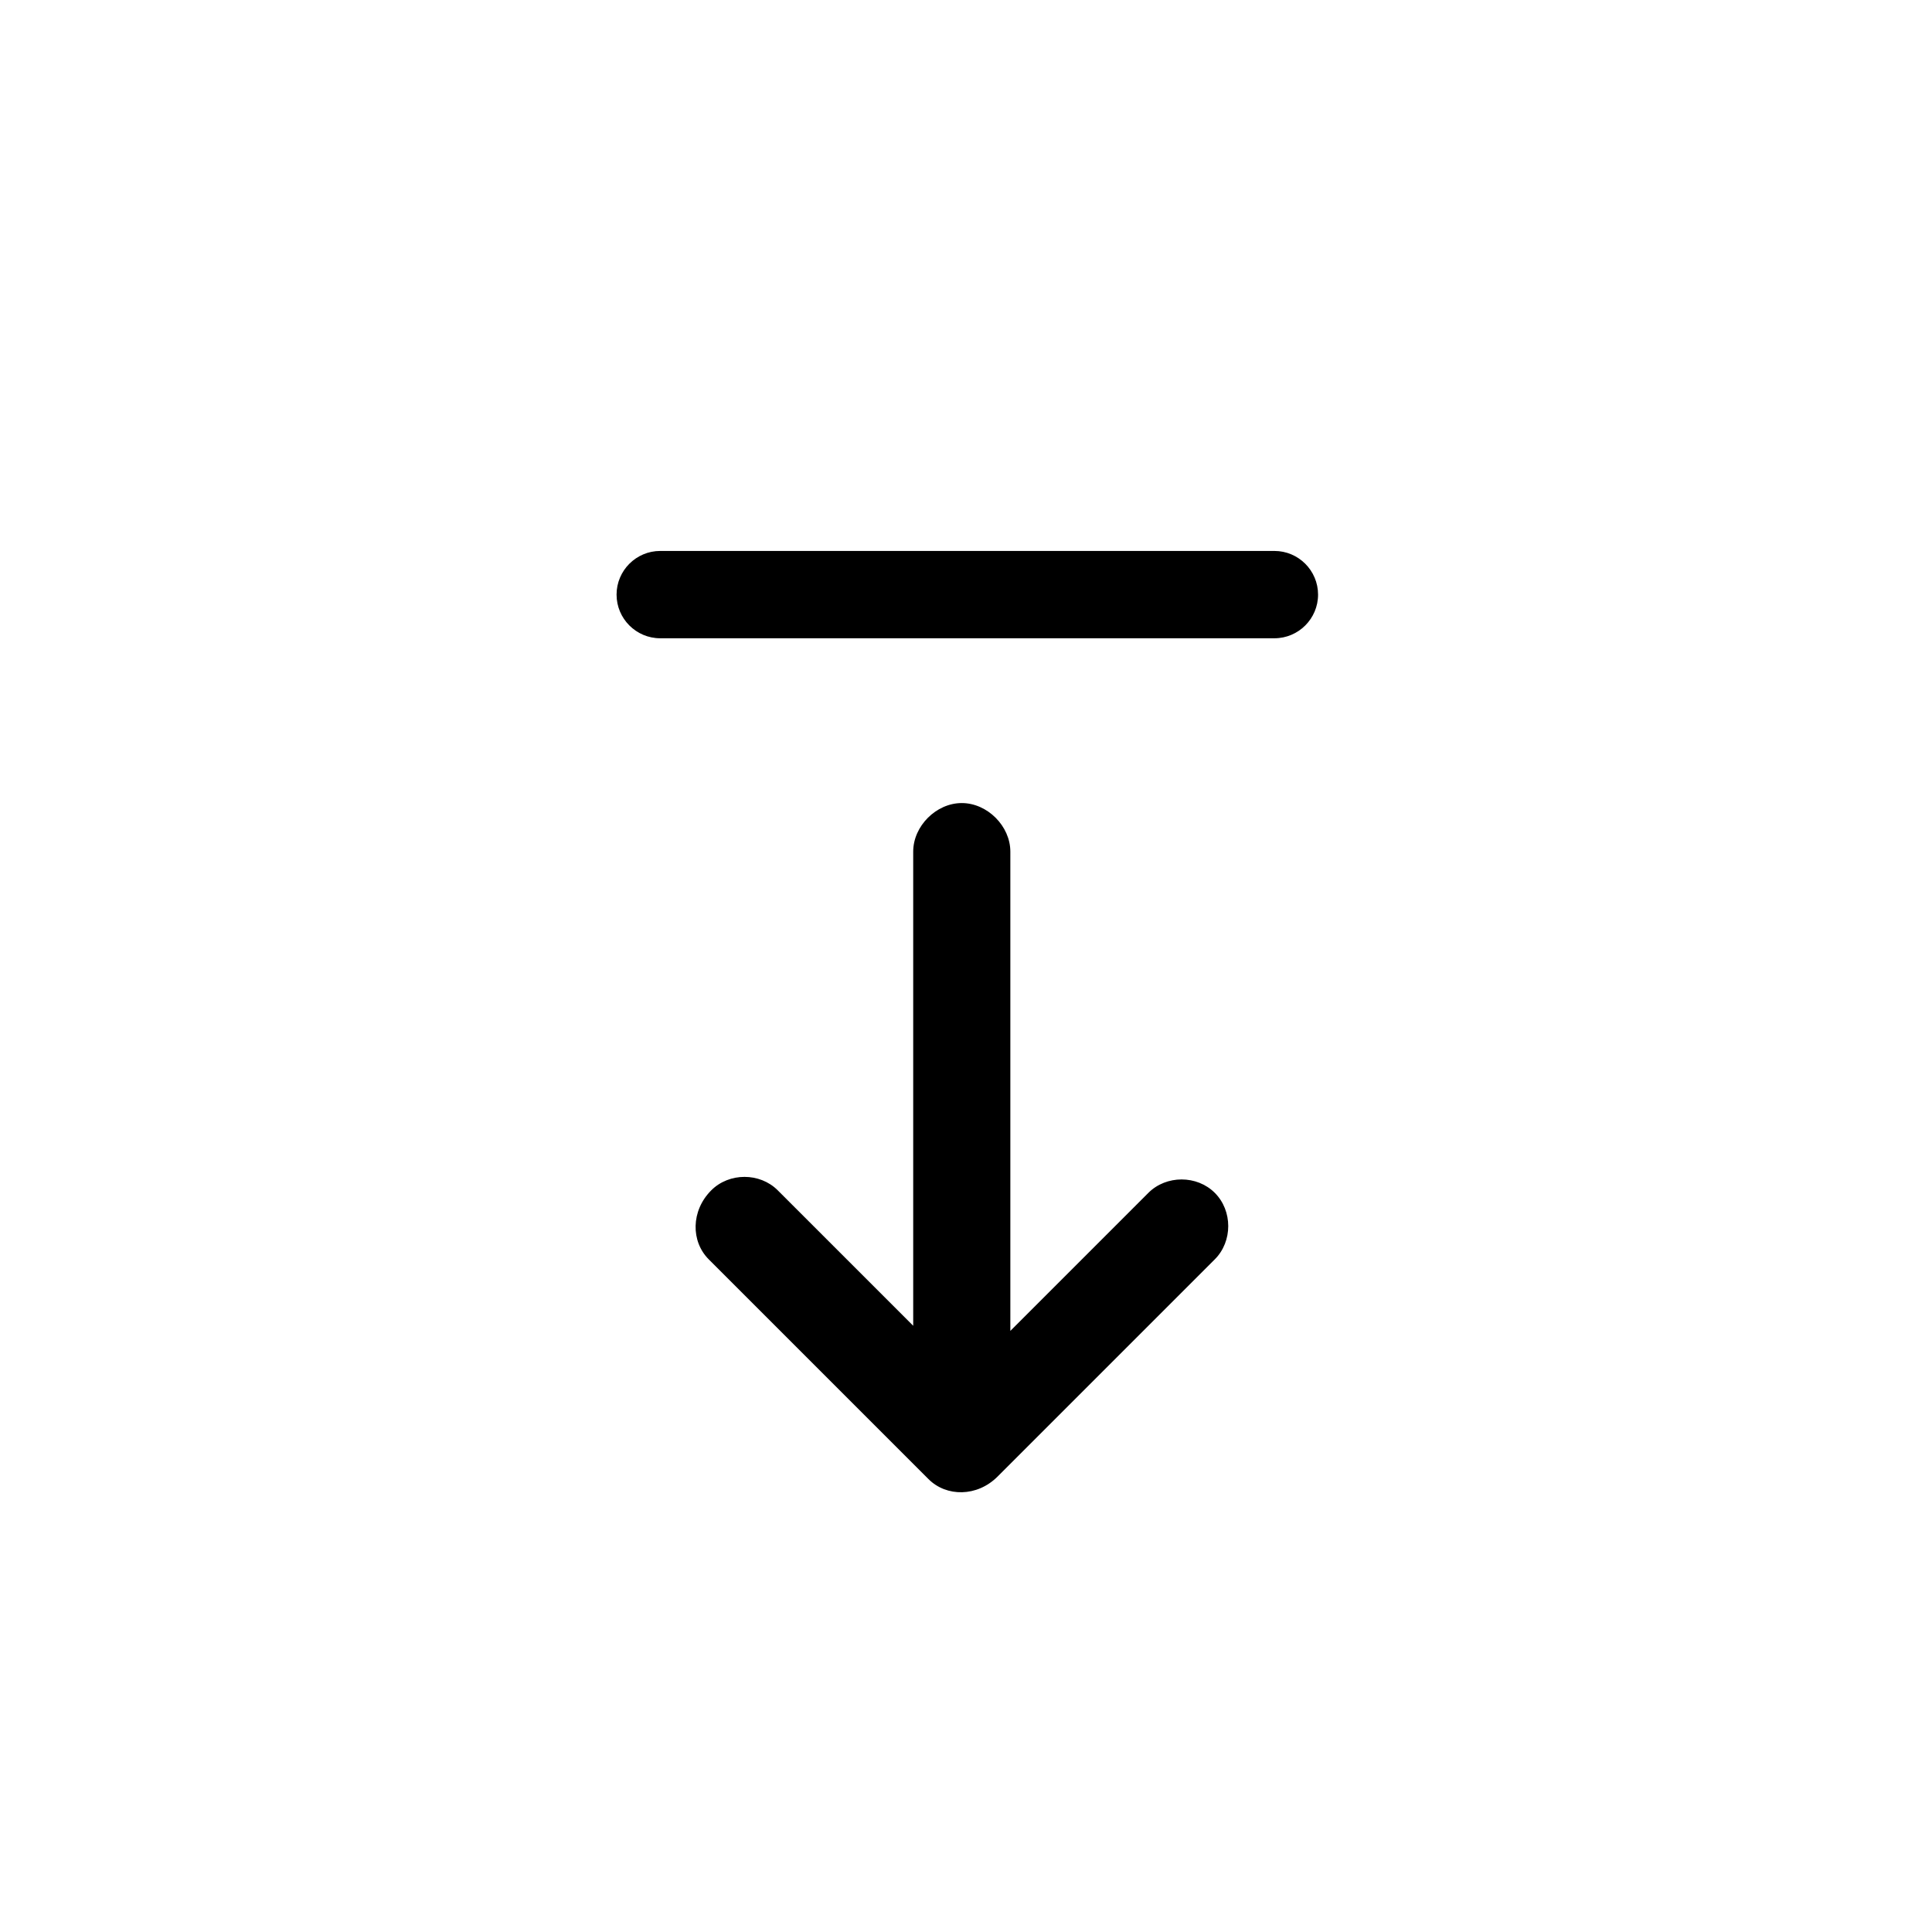 <?xml version="1.0" encoding="utf-8"?>
<!-- Generator: Adobe Illustrator 17.0.2, SVG Export Plug-In . SVG Version: 6.00 Build 0)  -->
<!DOCTYPE svg PUBLIC "-//W3C//DTD SVG 1.1//EN" "http://www.w3.org/Graphics/SVG/1.1/DTD/svg11.dtd">
<svg version="1.1" id="Calque_1" xmlns="http://www.w3.org/2000/svg" xmlns:xlink="http://www.w3.org/1999/xlink" x="0px" y="0px"
	 width="141.73px" height="141.73px" viewBox="0 0 141.73 141.73" enable-background="new 0 0 141.73 141.73" xml:space="preserve">
<g>
	<path d="M66.992,97.258V62.475c0-1.875,1.688-3.563,3.563-3.563s3.563,1.688,3.563,3.563v35.158l10.125-10.125
		c1.313-1.313,3.563-1.313,4.875,0c1.313,1.313,1.313,3.563,0,4.875L73.18,108.321c-1.5,1.5-3.75,1.5-5.063,0.188L51.991,92.383
		c-1.313-1.313-1.313-3.563,0.188-5.063c1.313-1.313,3.563-1.313,4.875,0L66.992,97.258L66.992,97.258z"/>
	<g>
		<path d="M93.489,40.417H48.434c-1.766,0-3.203,1.437-3.203,3.203c0,1.766,1.437,3.203,3.203,3.203h45.055
			c1.766,0,3.203-1.437,3.203-3.203C96.692,41.854,95.255,40.417,93.489,40.417z"/>
	</g>
</g>
</svg>
